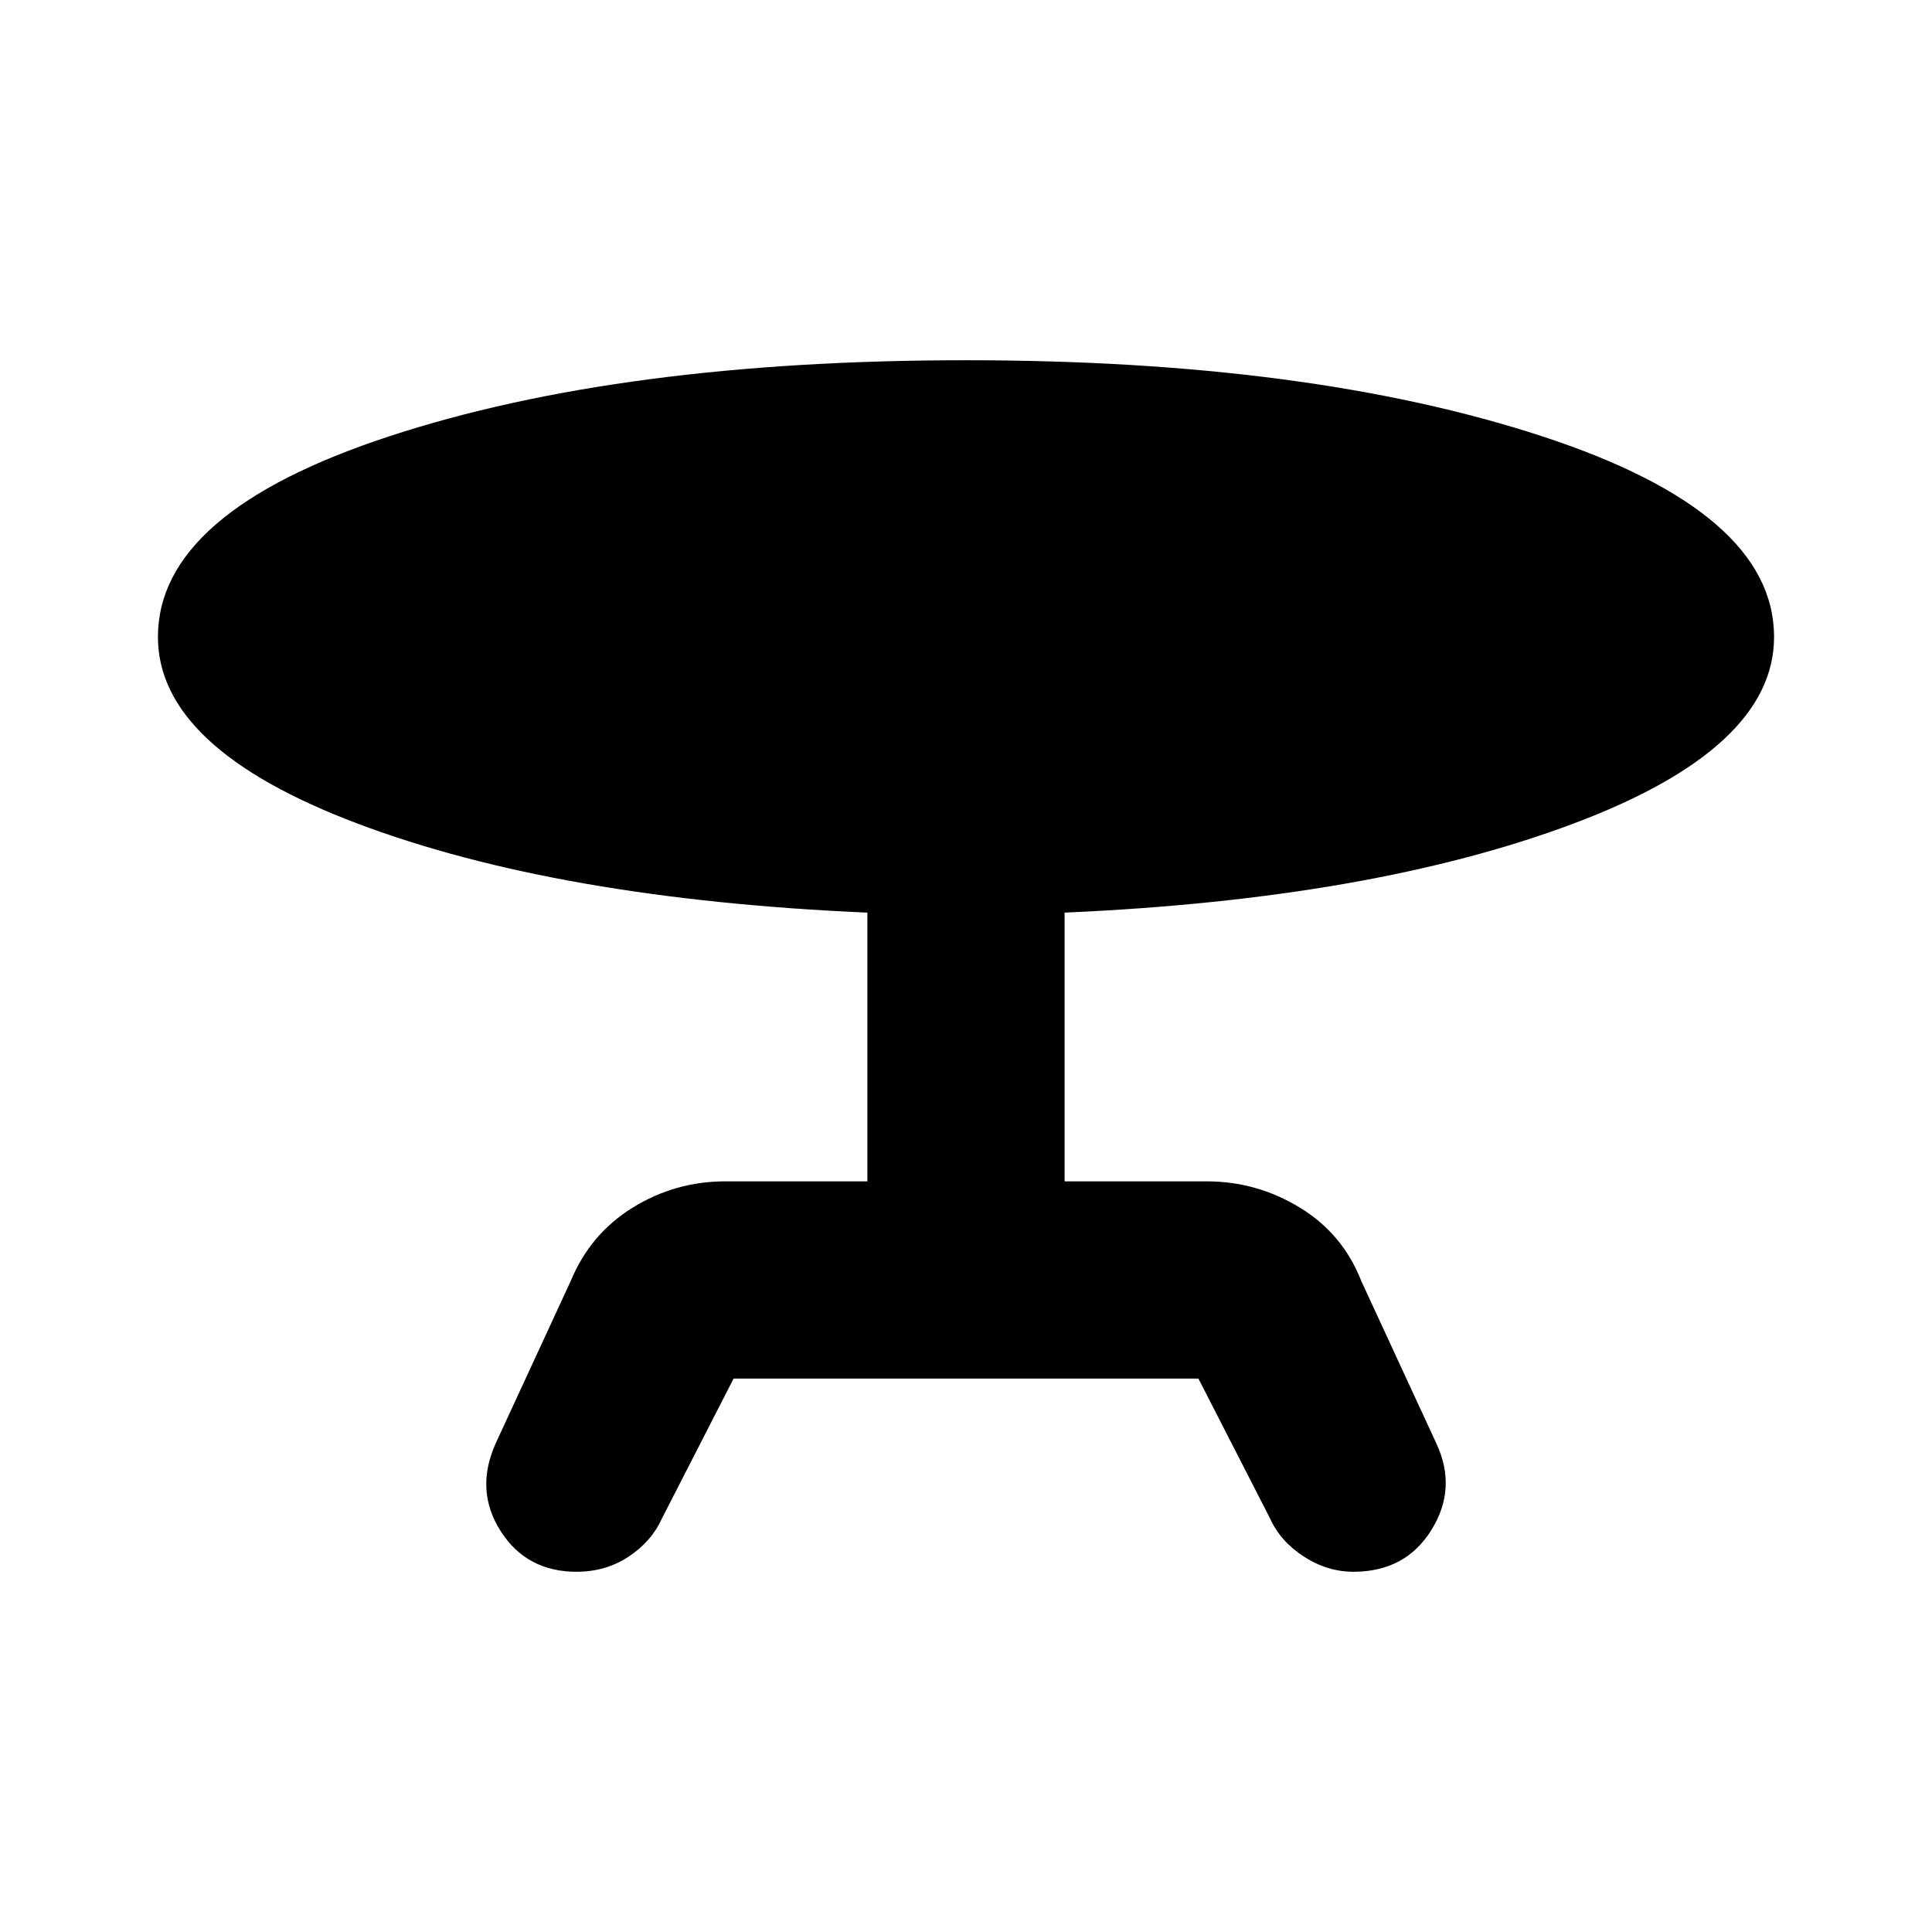 <svg xmlns="http://www.w3.org/2000/svg" height="20" viewBox="0 -960 960 960" width="20"><path d="m246.17-242.52 37.44-81q9.69-23.39 30.8-36.44Q335.52-373 360.48-373H431v-133.52q-153.65-6.7-253.09-44.15-99.43-37.46-99.43-92.81 0-62.04 115.11-99.78T480-781q170.74 0 286.13 37.74 115.39 37.74 115.39 99.78 0 55.35-99.93 92.81-99.94 37.45-252.59 44.15V-373h70.52q24.96 0 46.35 13.04 21.39 13.05 30.52 36.44l37.44 81q10.26 22.22-2.63 42.87Q698.3-179 672.52-179q-12.95 0-24.63-7.54-11.67-7.55-16.8-18.94L595.48-275H364.52l-35.61 69.52q-5.13 11.39-16.52 18.94Q301-179 286.48-179q-24.78 0-37.68-20.15-12.89-20.15-2.63-43.37Z"/></svg>